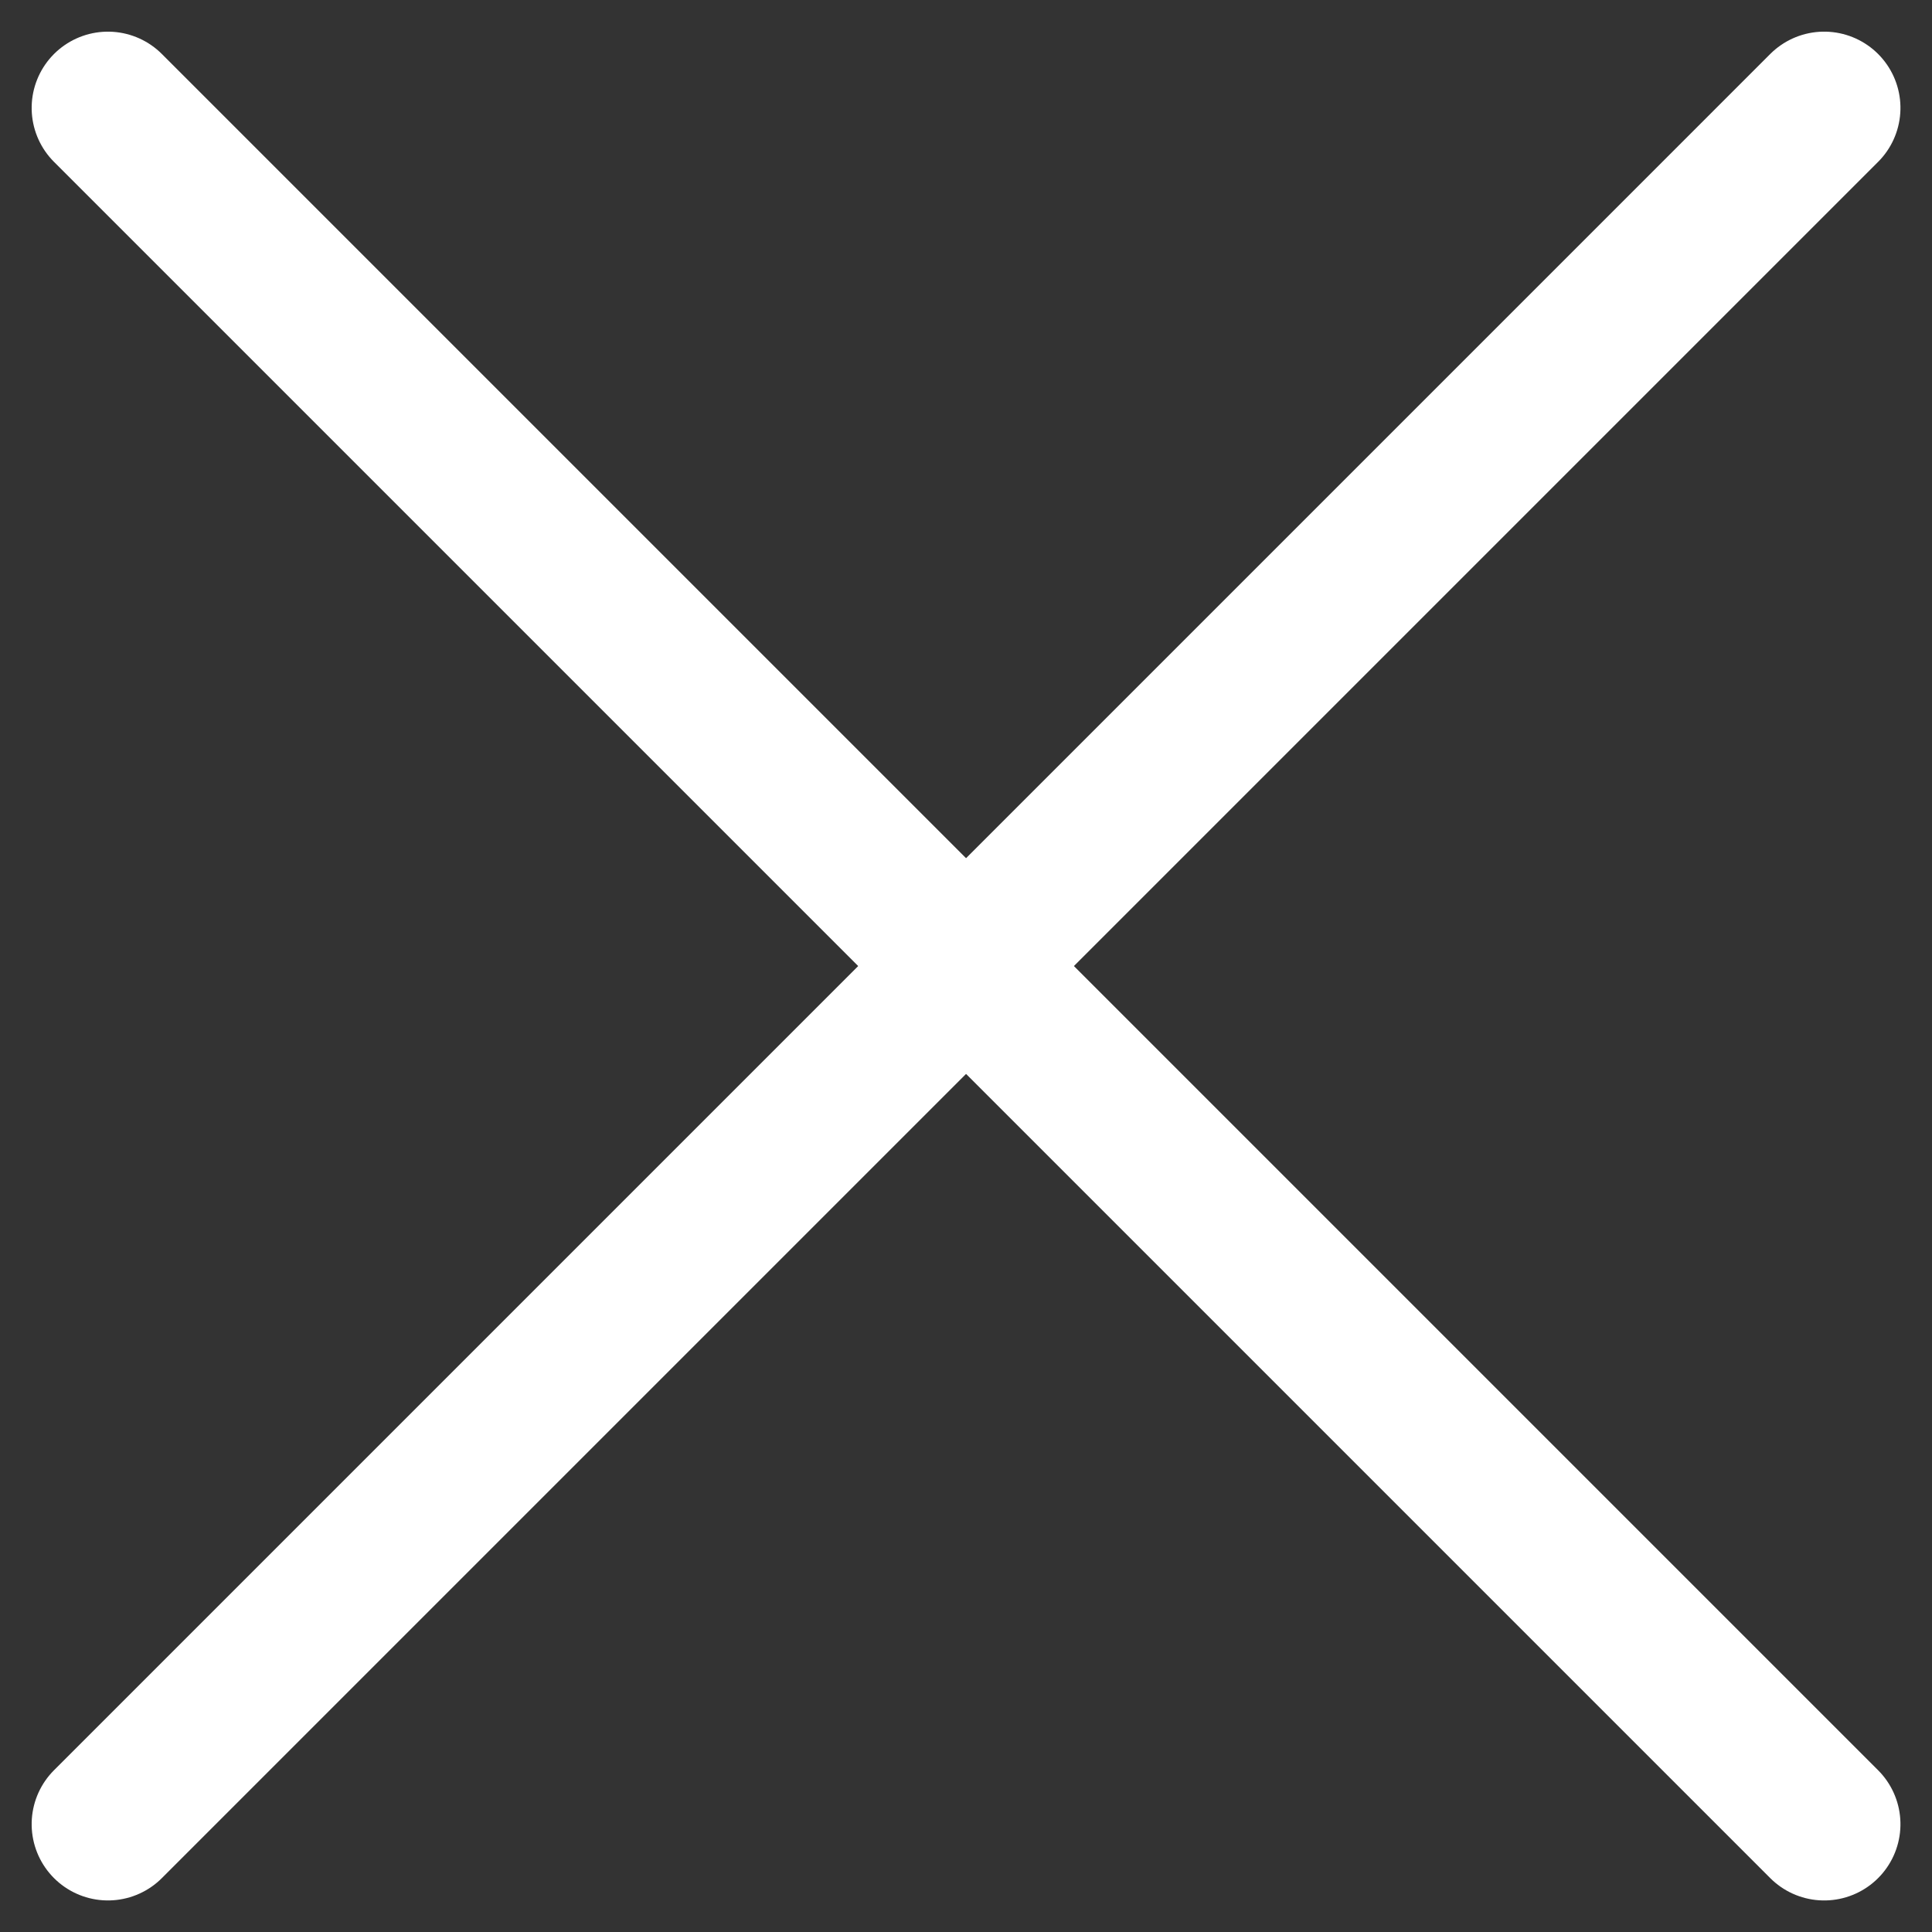 <svg xmlns="http://www.w3.org/2000/svg" width="20.263" height="20.263" viewBox="0 0 20.263 20.263">
  <rect x="0" y="0" width="20.263" height="20.263" fill="#333333" stroke="none"/>
  <g id="Group_15" data-name="Group 15" transform="translate(-1607.787 -25.287)">
    <line id="Line_2" data-name="Line 2" x2="25.456" transform="translate(1608.919 26.419) rotate(45)" fill="none" stroke="#fff" stroke-linecap="round" stroke-width="1.6"/>
    <line id="Line_3" data-name="Line 3" x2="25.456" transform="translate(1608.919 44.419) rotate(-45)" fill="none" stroke="#fff" stroke-linecap="round" stroke-width="1.6"/>
  </g>
</svg>
